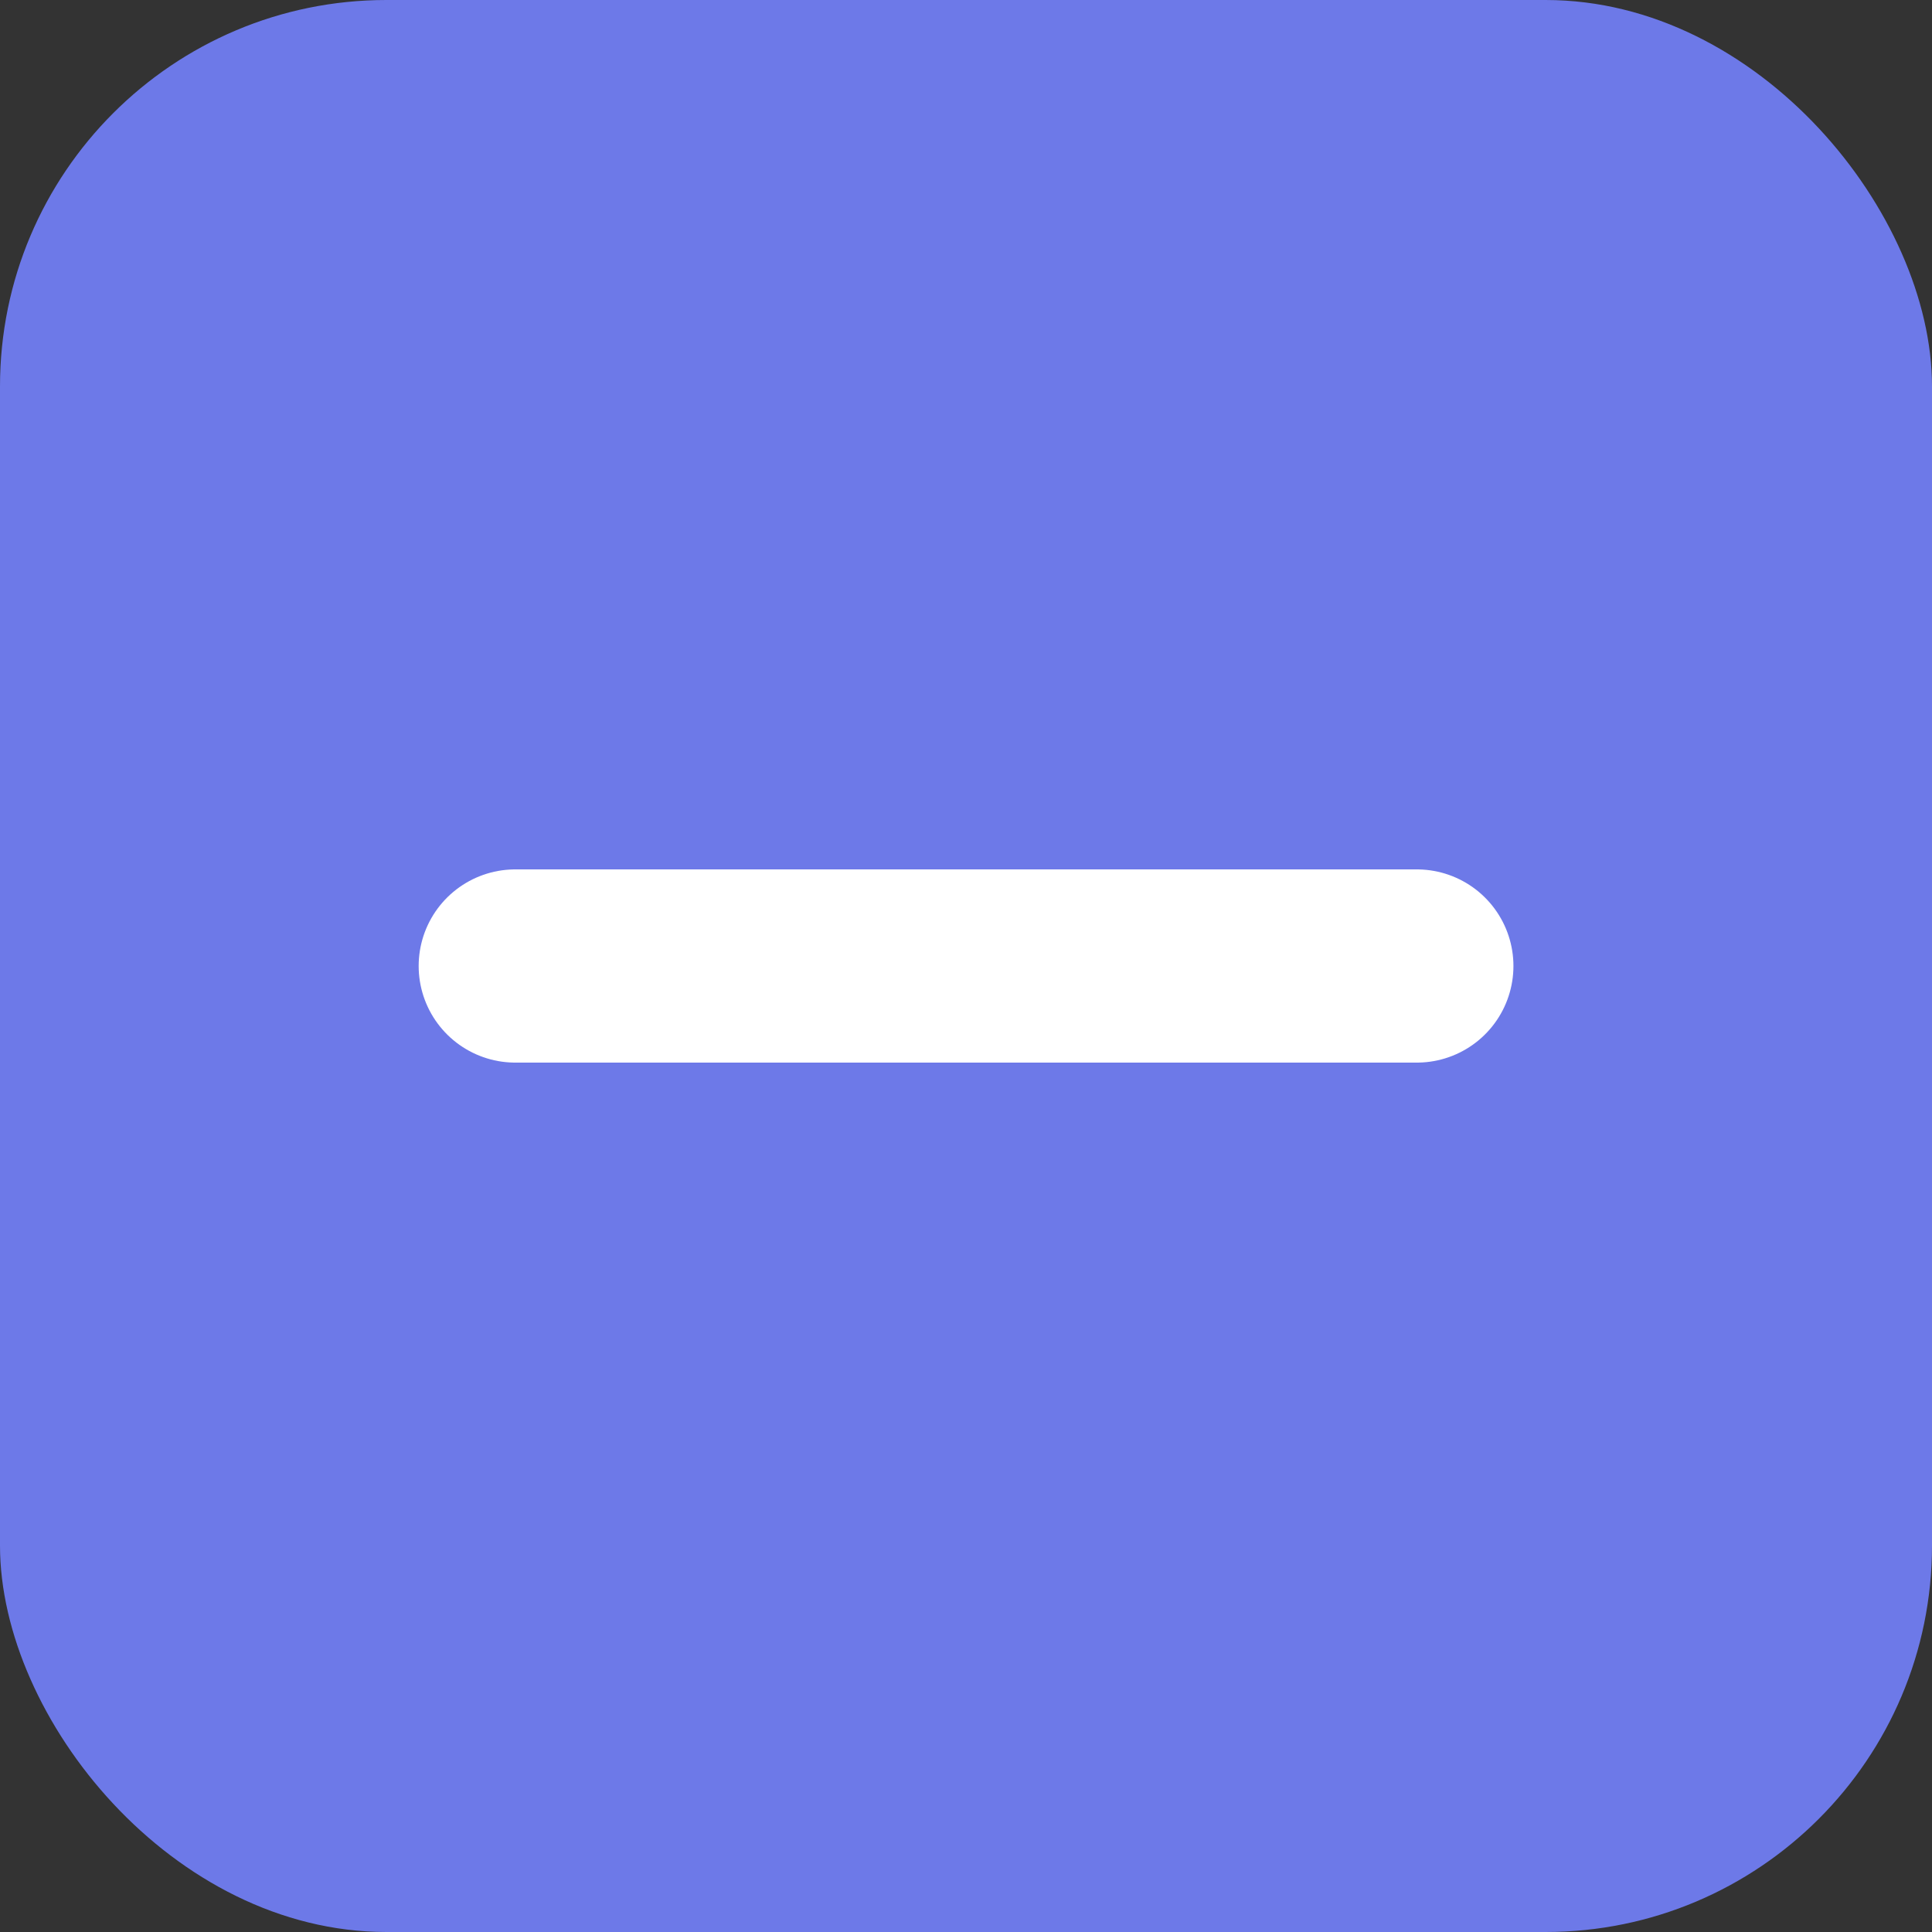 <svg width="20" height="20" viewBox="0 0 20 20" fill="none" xmlns="http://www.w3.org/2000/svg">
<rect x="0" y="0" width="20" height="20" fill="#333333" stroke="none"/>
<rect width="20" height="20" rx="4" fill="#6D79E8"/>
<path d="M5.334 10H14.667" stroke="white" stroke-width="2" stroke-linecap="round" stroke-linejoin="round"/>
</svg>
